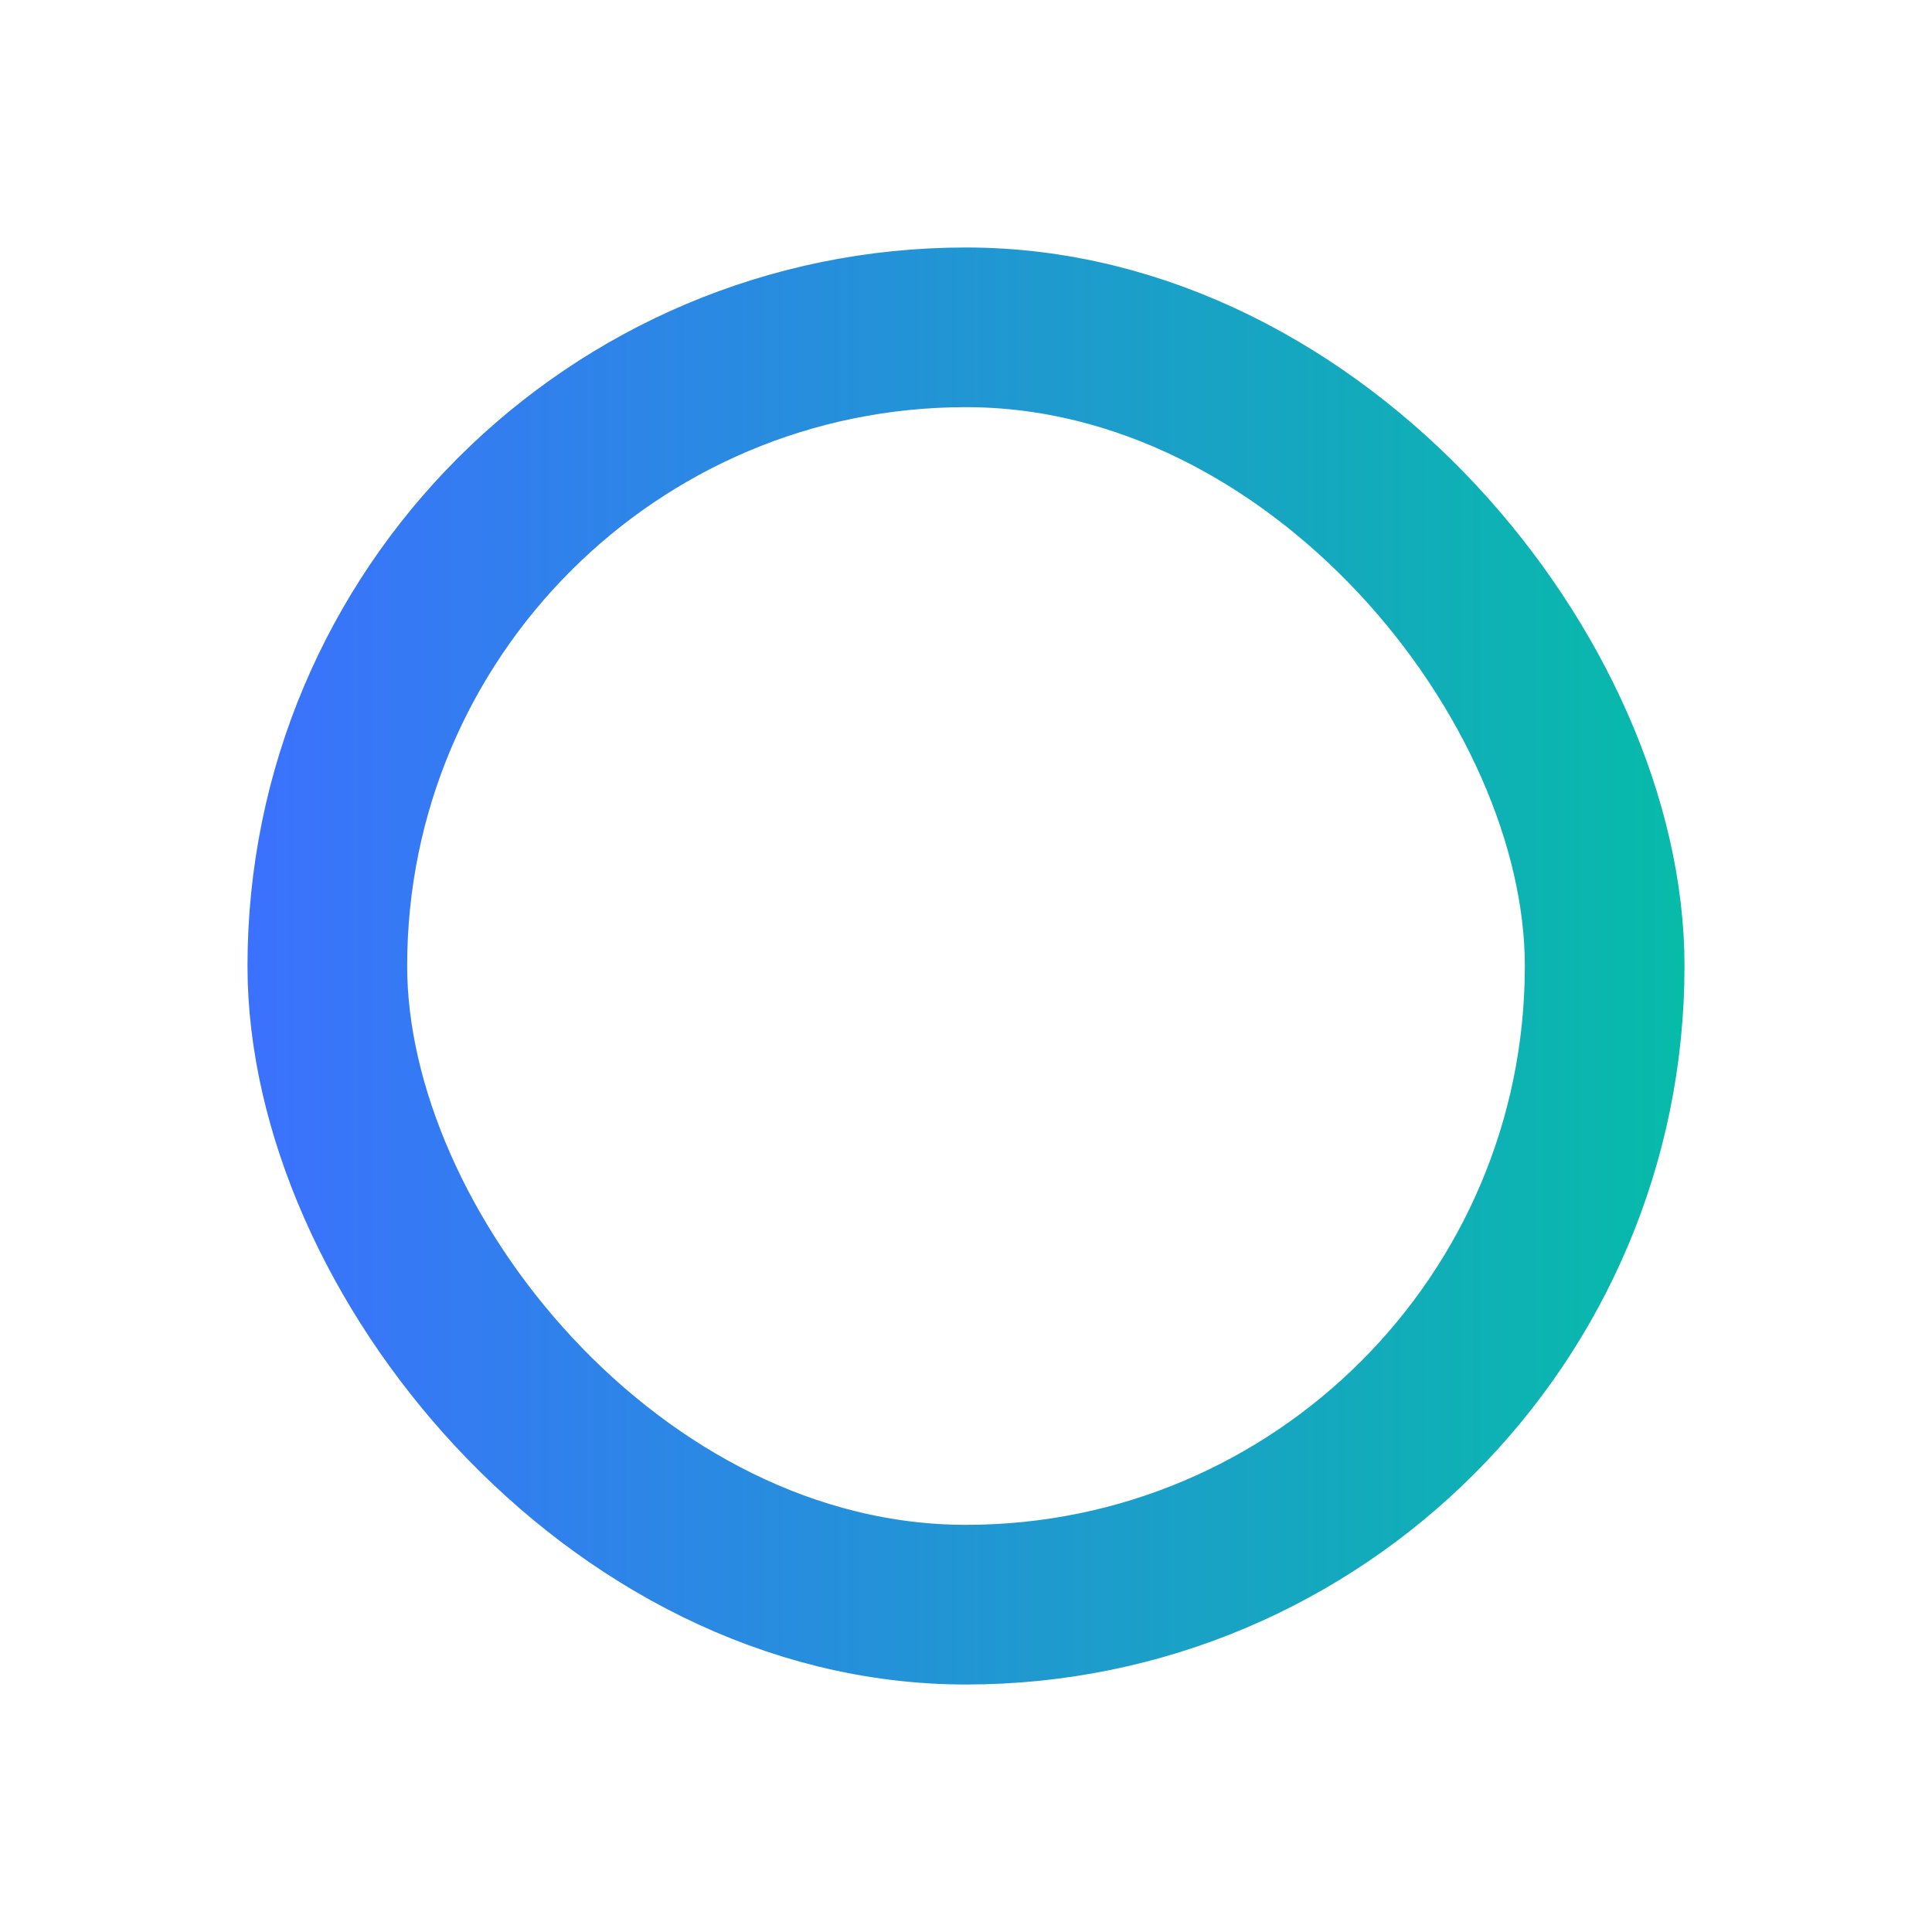 <svg width="121" height="121" viewBox="0 0 121 121" fill="none" xmlns="http://www.w3.org/2000/svg">
<rect x="20.5" y="20.5" width="80" height="80" rx="40" stroke="url(#paint0_linear_206_809)" stroke-width="10"/>
<defs>
<linearGradient id="paint0_linear_206_809" x1="15.5" y1="60.5" x2="105.5" y2="60.5" gradientUnits="userSpaceOnUse">
<stop stop-color="#3B71FE"/>
<stop offset="1" stop-color="#07BBA9"/>
</linearGradient>
</defs>
</svg>
